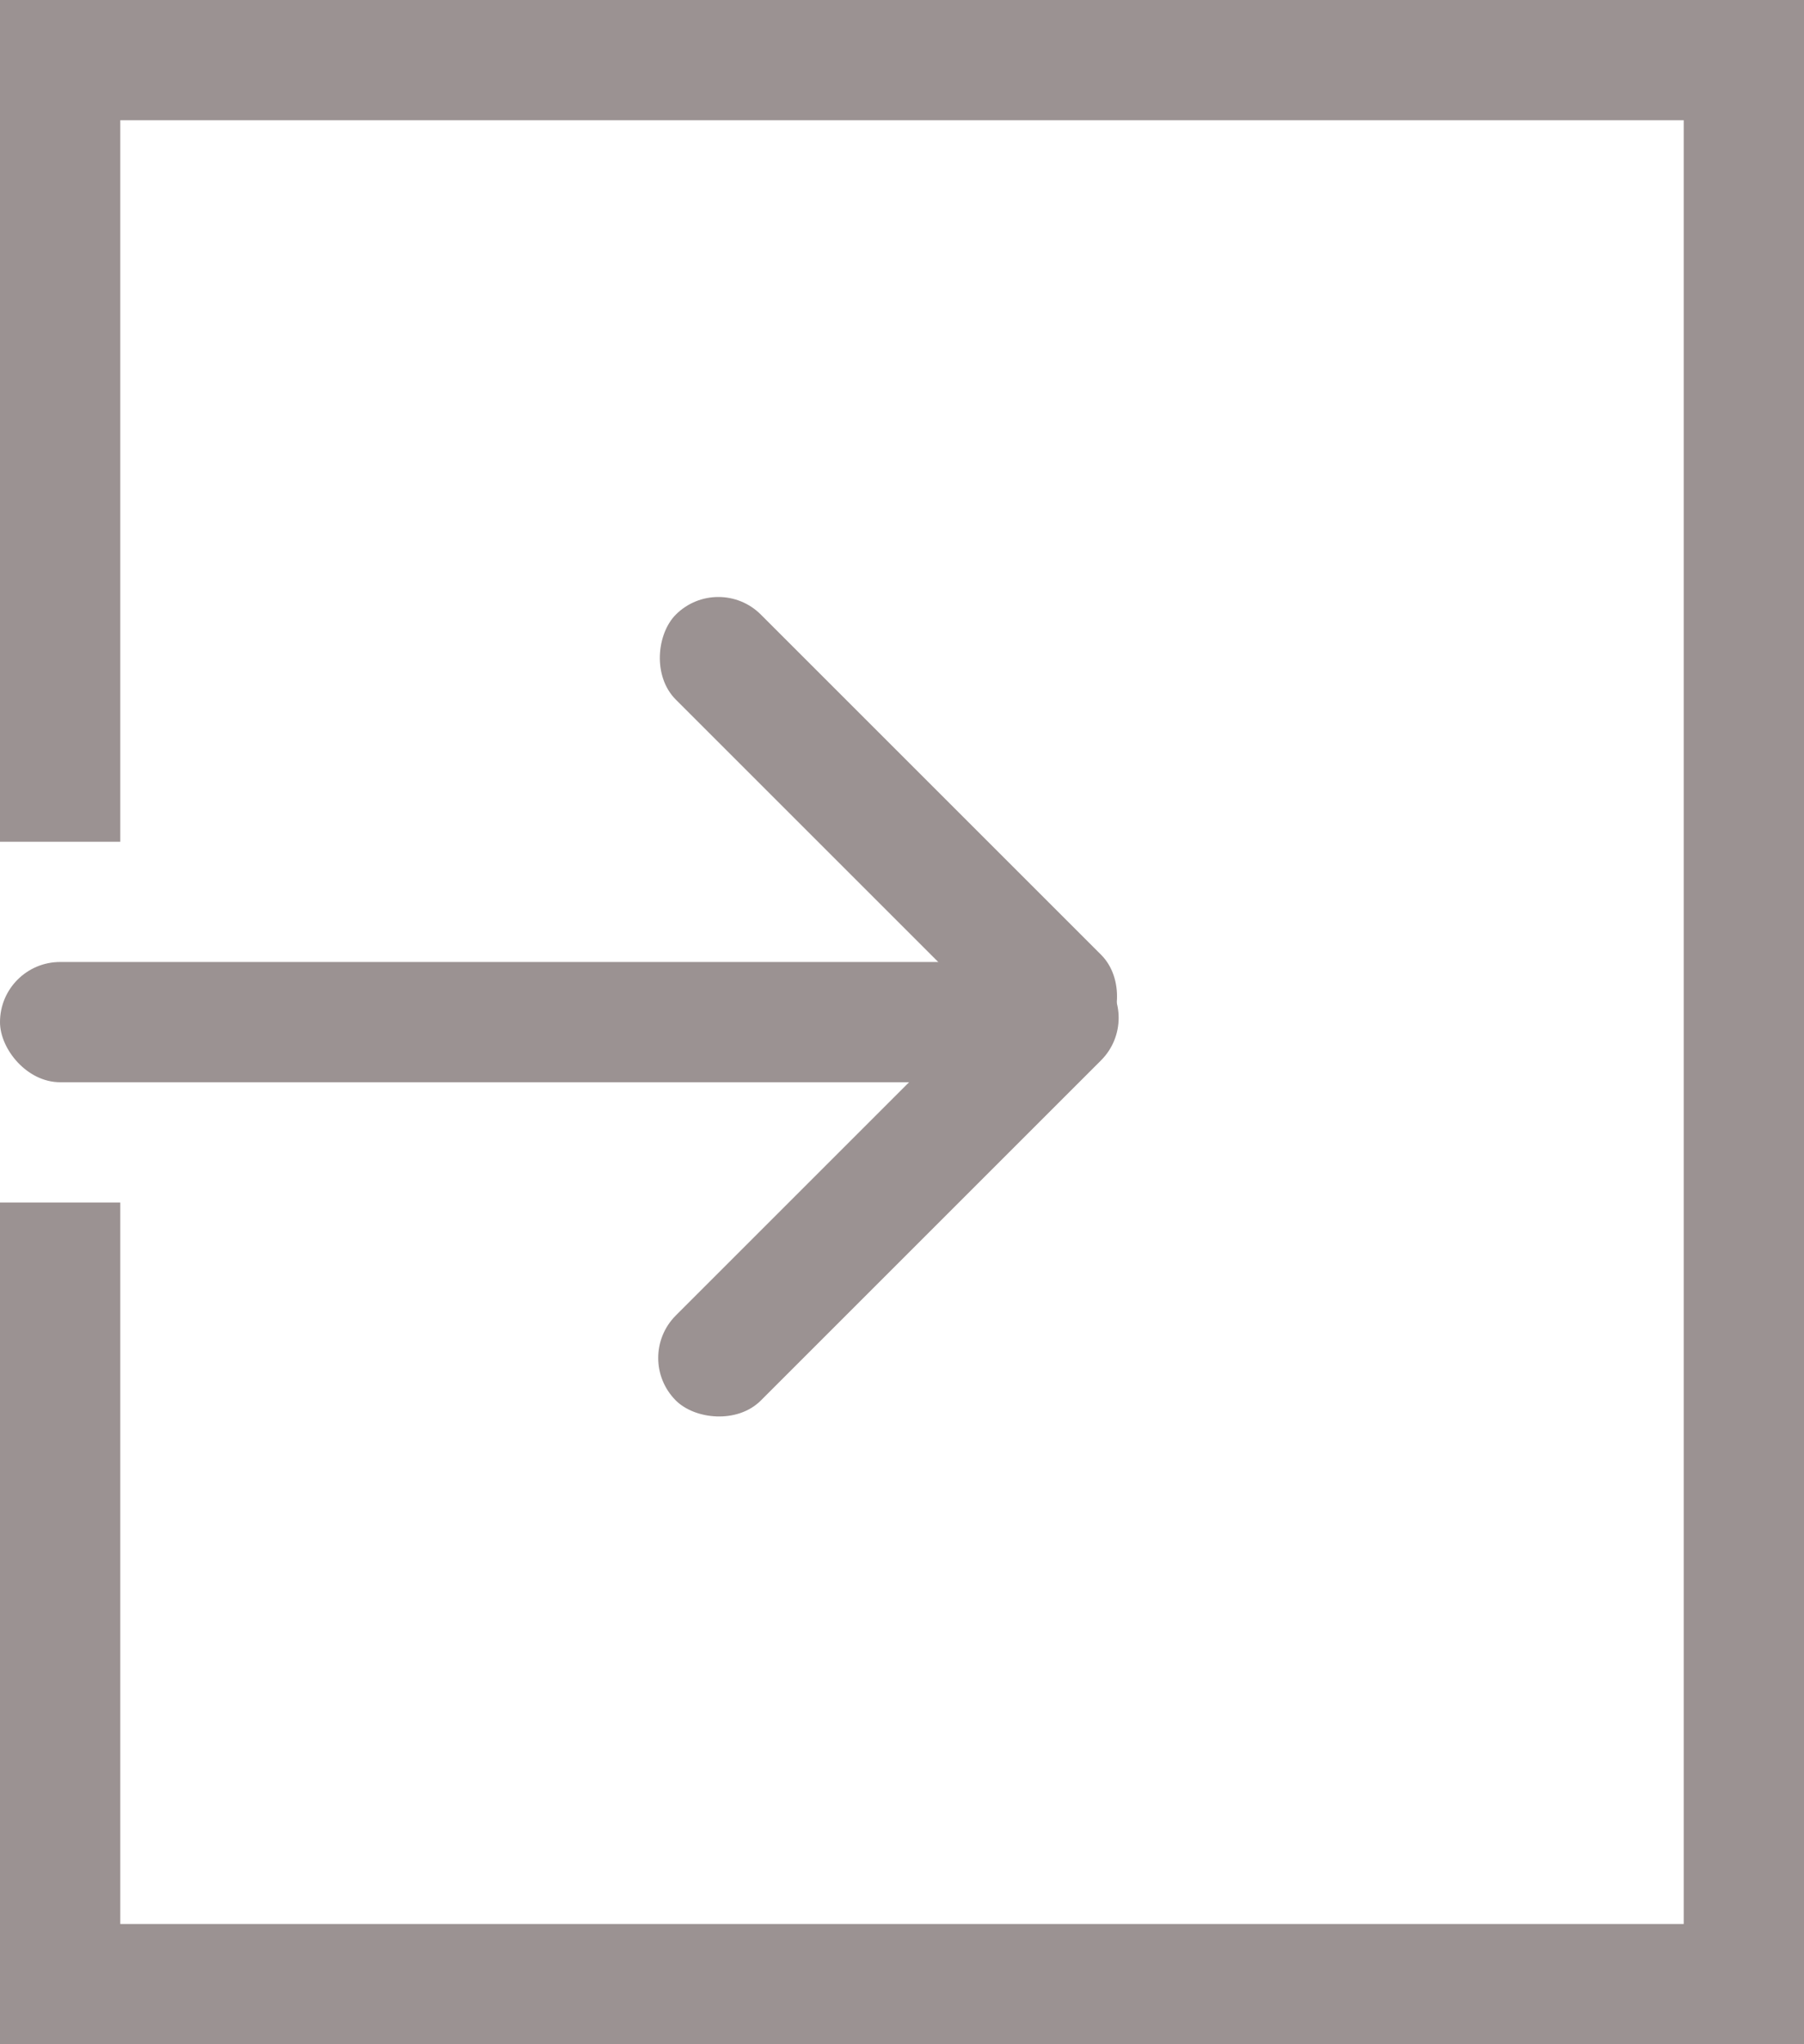 <svg xmlns="http://www.w3.org/2000/svg" width="30" height="34" viewBox="0 0 30 34">
  <g id="Group_16" data-name="Group 16" transform="translate(-146 -1149)">
    <g id="Group_14" data-name="Group 14" transform="translate(146 1158.515)">
      <rect id="Rectangle_19" data-name="Rectangle 19" width="18" height="2" rx="1" transform="translate(0 6.485)" fill="#9b9292"/>
      <rect id="Rectangle_20" data-name="Rectangle 20" width="10" height="2" rx="1" transform="translate(11.946 0) rotate(45)" fill="#9b9292"/>
      <rect id="Rectangle_21" data-name="Rectangle 21" width="10" height="2" rx="1" transform="translate(19.017 7.414) rotate(135)" fill="#9b9292"/>
    </g>
    <g id="Group_15" data-name="Group 15" transform="translate(146 1149)">
      <rect id="Rectangle_22" data-name="Rectangle 22" width="2" height="14" fill="#9b9292"/>
      <rect id="Rectangle_25" data-name="Rectangle 25" width="2" height="14" transform="translate(0 20)" fill="#9b9292"/>
      <rect id="Rectangle_23" data-name="Rectangle 23" width="2" height="30" transform="translate(30) rotate(90)" fill="#9b9292"/>
      <rect id="Rectangle_24" data-name="Rectangle 24" width="2" height="30" transform="translate(0 34) rotate(-90)" fill="#9b9292"/>
      <rect id="Rectangle_26" data-name="Rectangle 26" width="2" height="34" transform="translate(30 34) rotate(180)" fill="#9b9292"/>
    </g>
  </g>
</svg>
